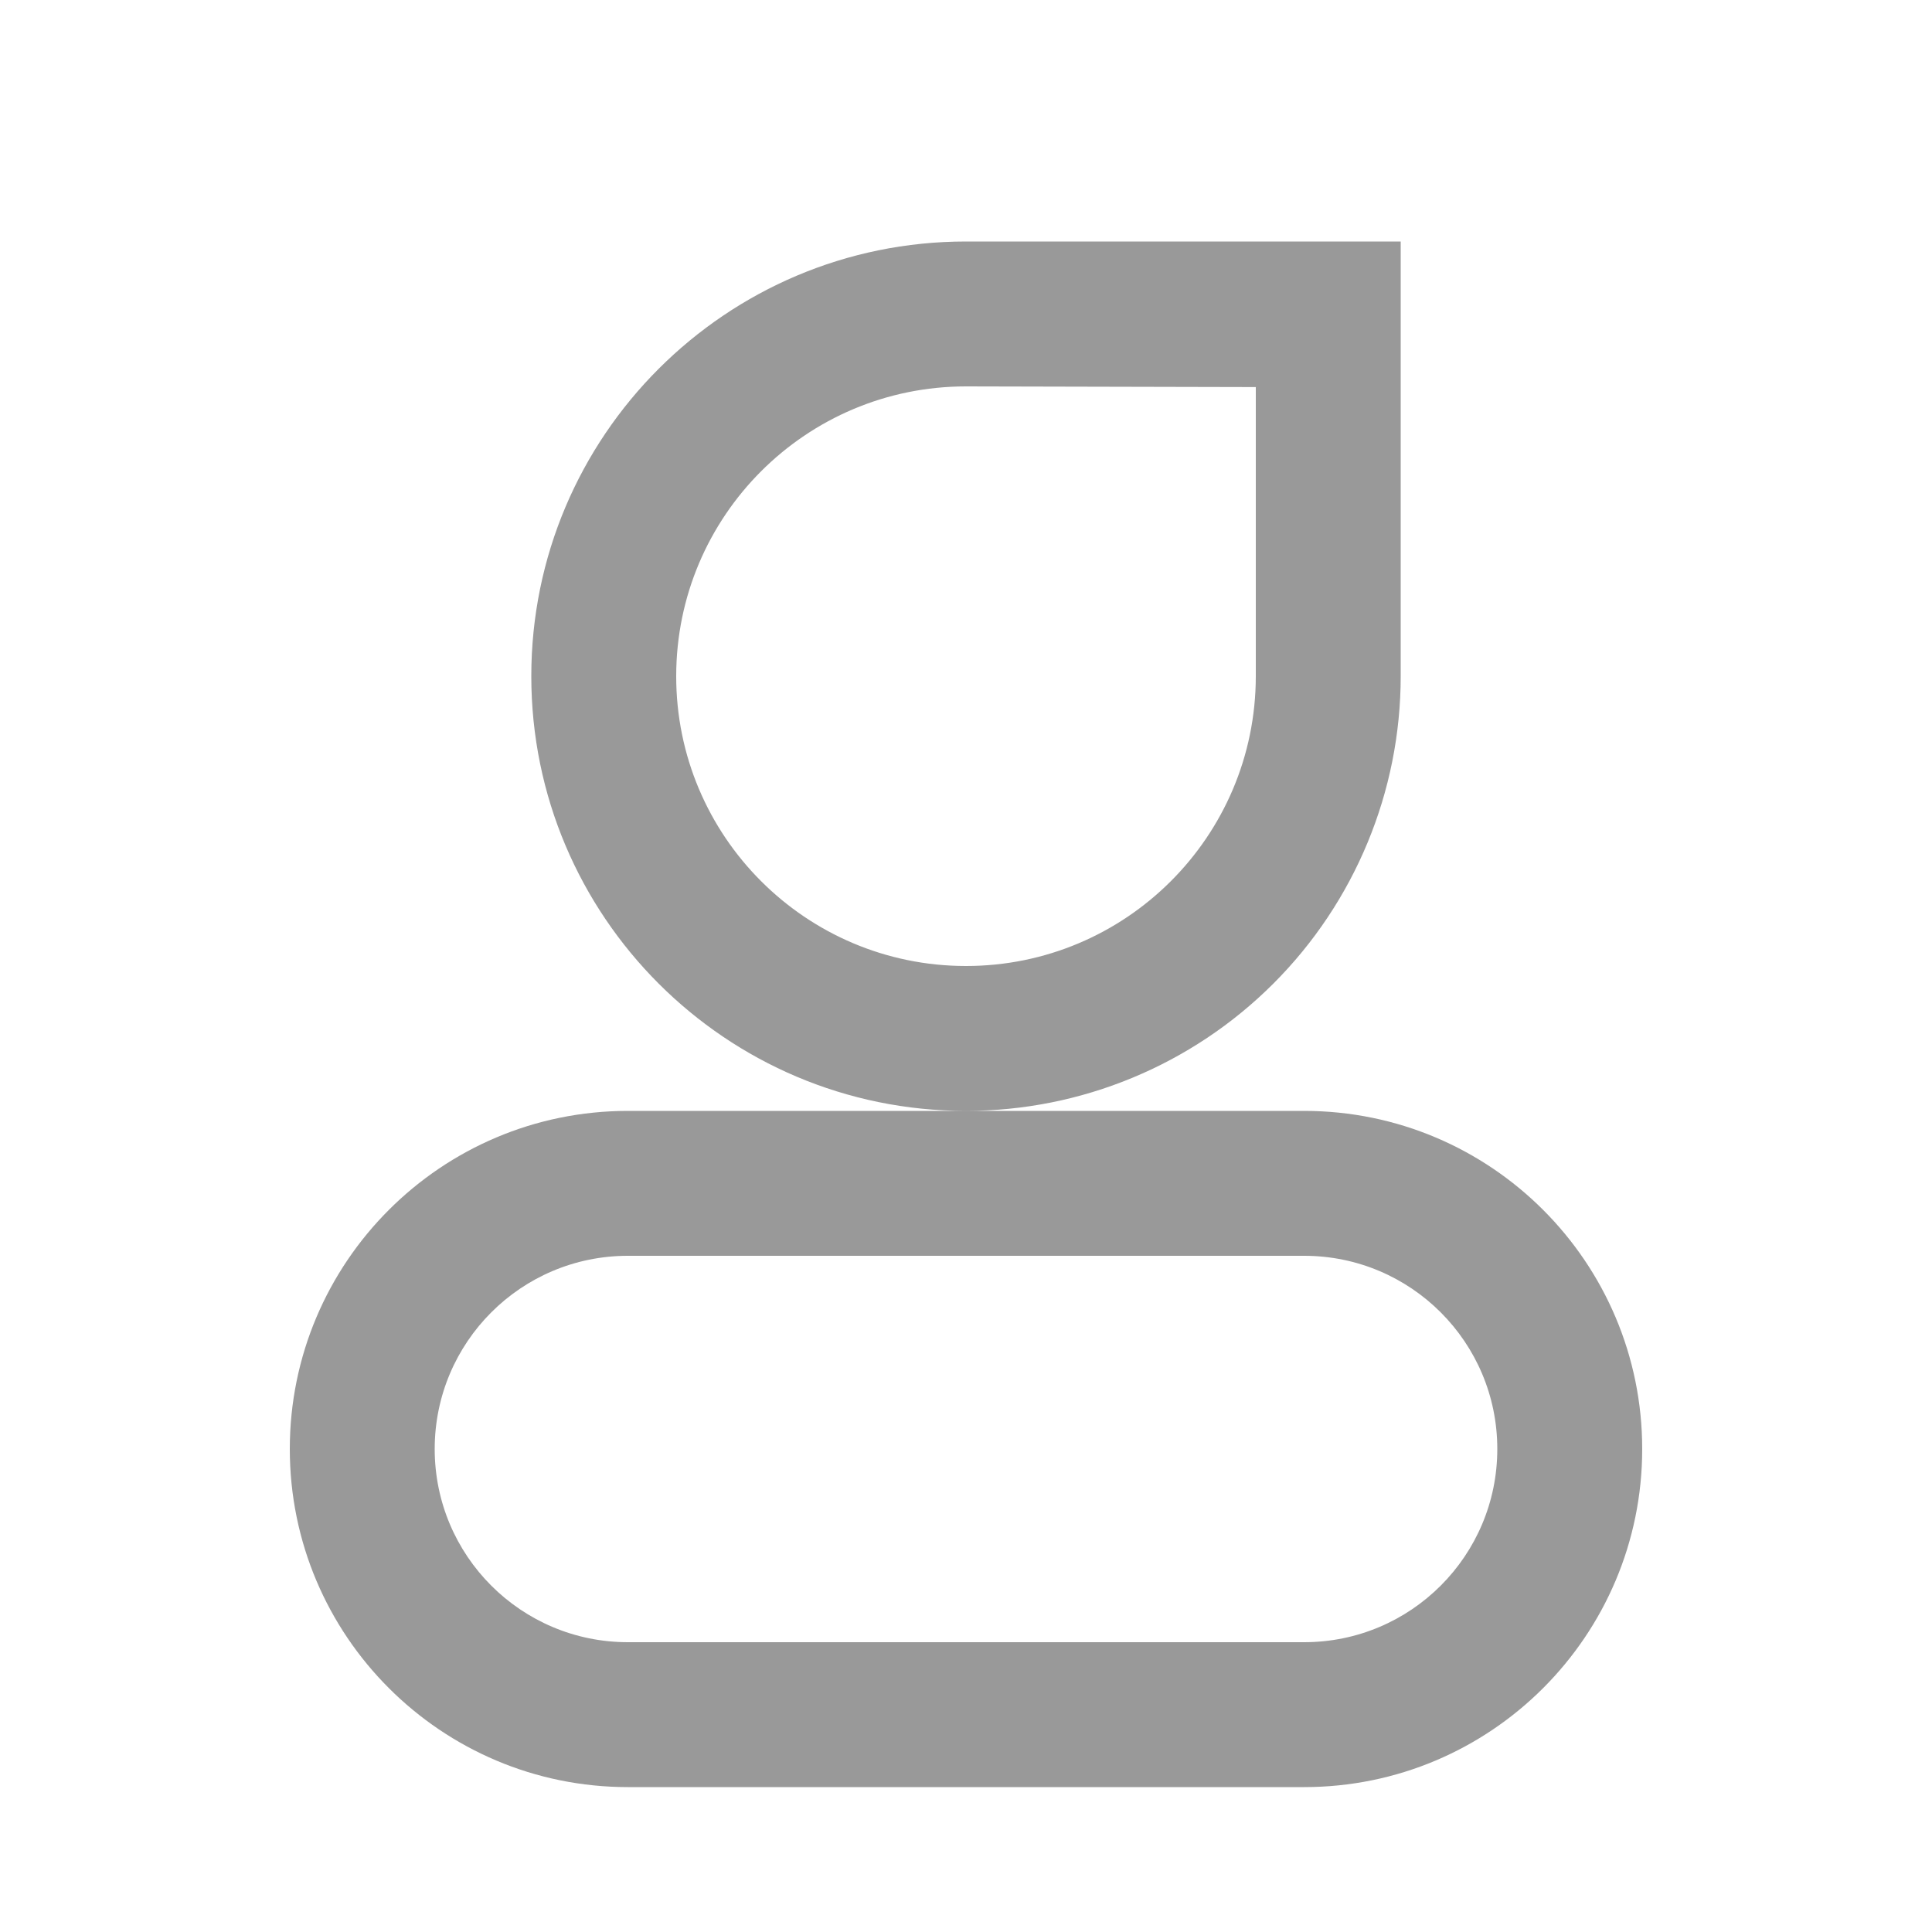 <?xml version="1.0" encoding="UTF-8"?>
<svg width="20px" height="20px" viewBox="0 0 20 20" version="1.1" xmlns="http://www.w3.org/2000/svg" xmlns:xlink="http://www.w3.org/1999/xlink">
    <!-- Generator: Sketch 64 (93537) - https://sketch.com -->
    <title>我的</title>
    <desc>Created with Sketch.</desc>
    <g id="页面-2" stroke="none" stroke-width="1" fill="none" fill-rule="evenodd">
        <g id="首页" transform="translate(-303, -736)" fill-rule="nonzero">
            <g id="tabbar" transform="translate(0, 728)">
                <g id="我的" transform="translate(303, 8)">
                    <rect id="矩形" fill="#000000" opacity="0" x="2" y="2" width="16" height="16"></rect>
                    <path d="M5.5,7 C5.5,4.515 7.515,2.5 10,2.5 L14.5,2.5 L14.5,7 C14.5,8.193 14.026,9.338 13.182,10.182 C12.338,11.026 11.193,11.5 10,11.5 C7.515,11.5 5.5,9.485 5.5,7 Z M10,4 C8.344,4 7.001,5.342 7,6.999 C6.999,8.655 8.341,9.999 9.998,10 C11.654,10.001 12.998,8.66 13,7.003 L13,4.007 L10,4 Z M3,15 C3,13.067 4.567,11.5 6.5,11.5 L13.5,11.5 C15.433,11.5 17,13.067 17,15 C17,16.933 15.433,18.5 13.5,18.5 L6.5,18.5 C4.567,18.5 3,16.933 3,15 Z M4.5,15 C4.5,16.105 5.395,17 6.5,17 L13.5,17 C14.605,17 15.5,16.105 15.5,15 C15.5,13.895 14.605,13 13.5,13 L6.5,13 C5.395,13 4.5,13.895 4.5,15 Z" id="形状" fill="#999999"></path>
                </g>
            </g>
        </g>
    </g>
</svg>